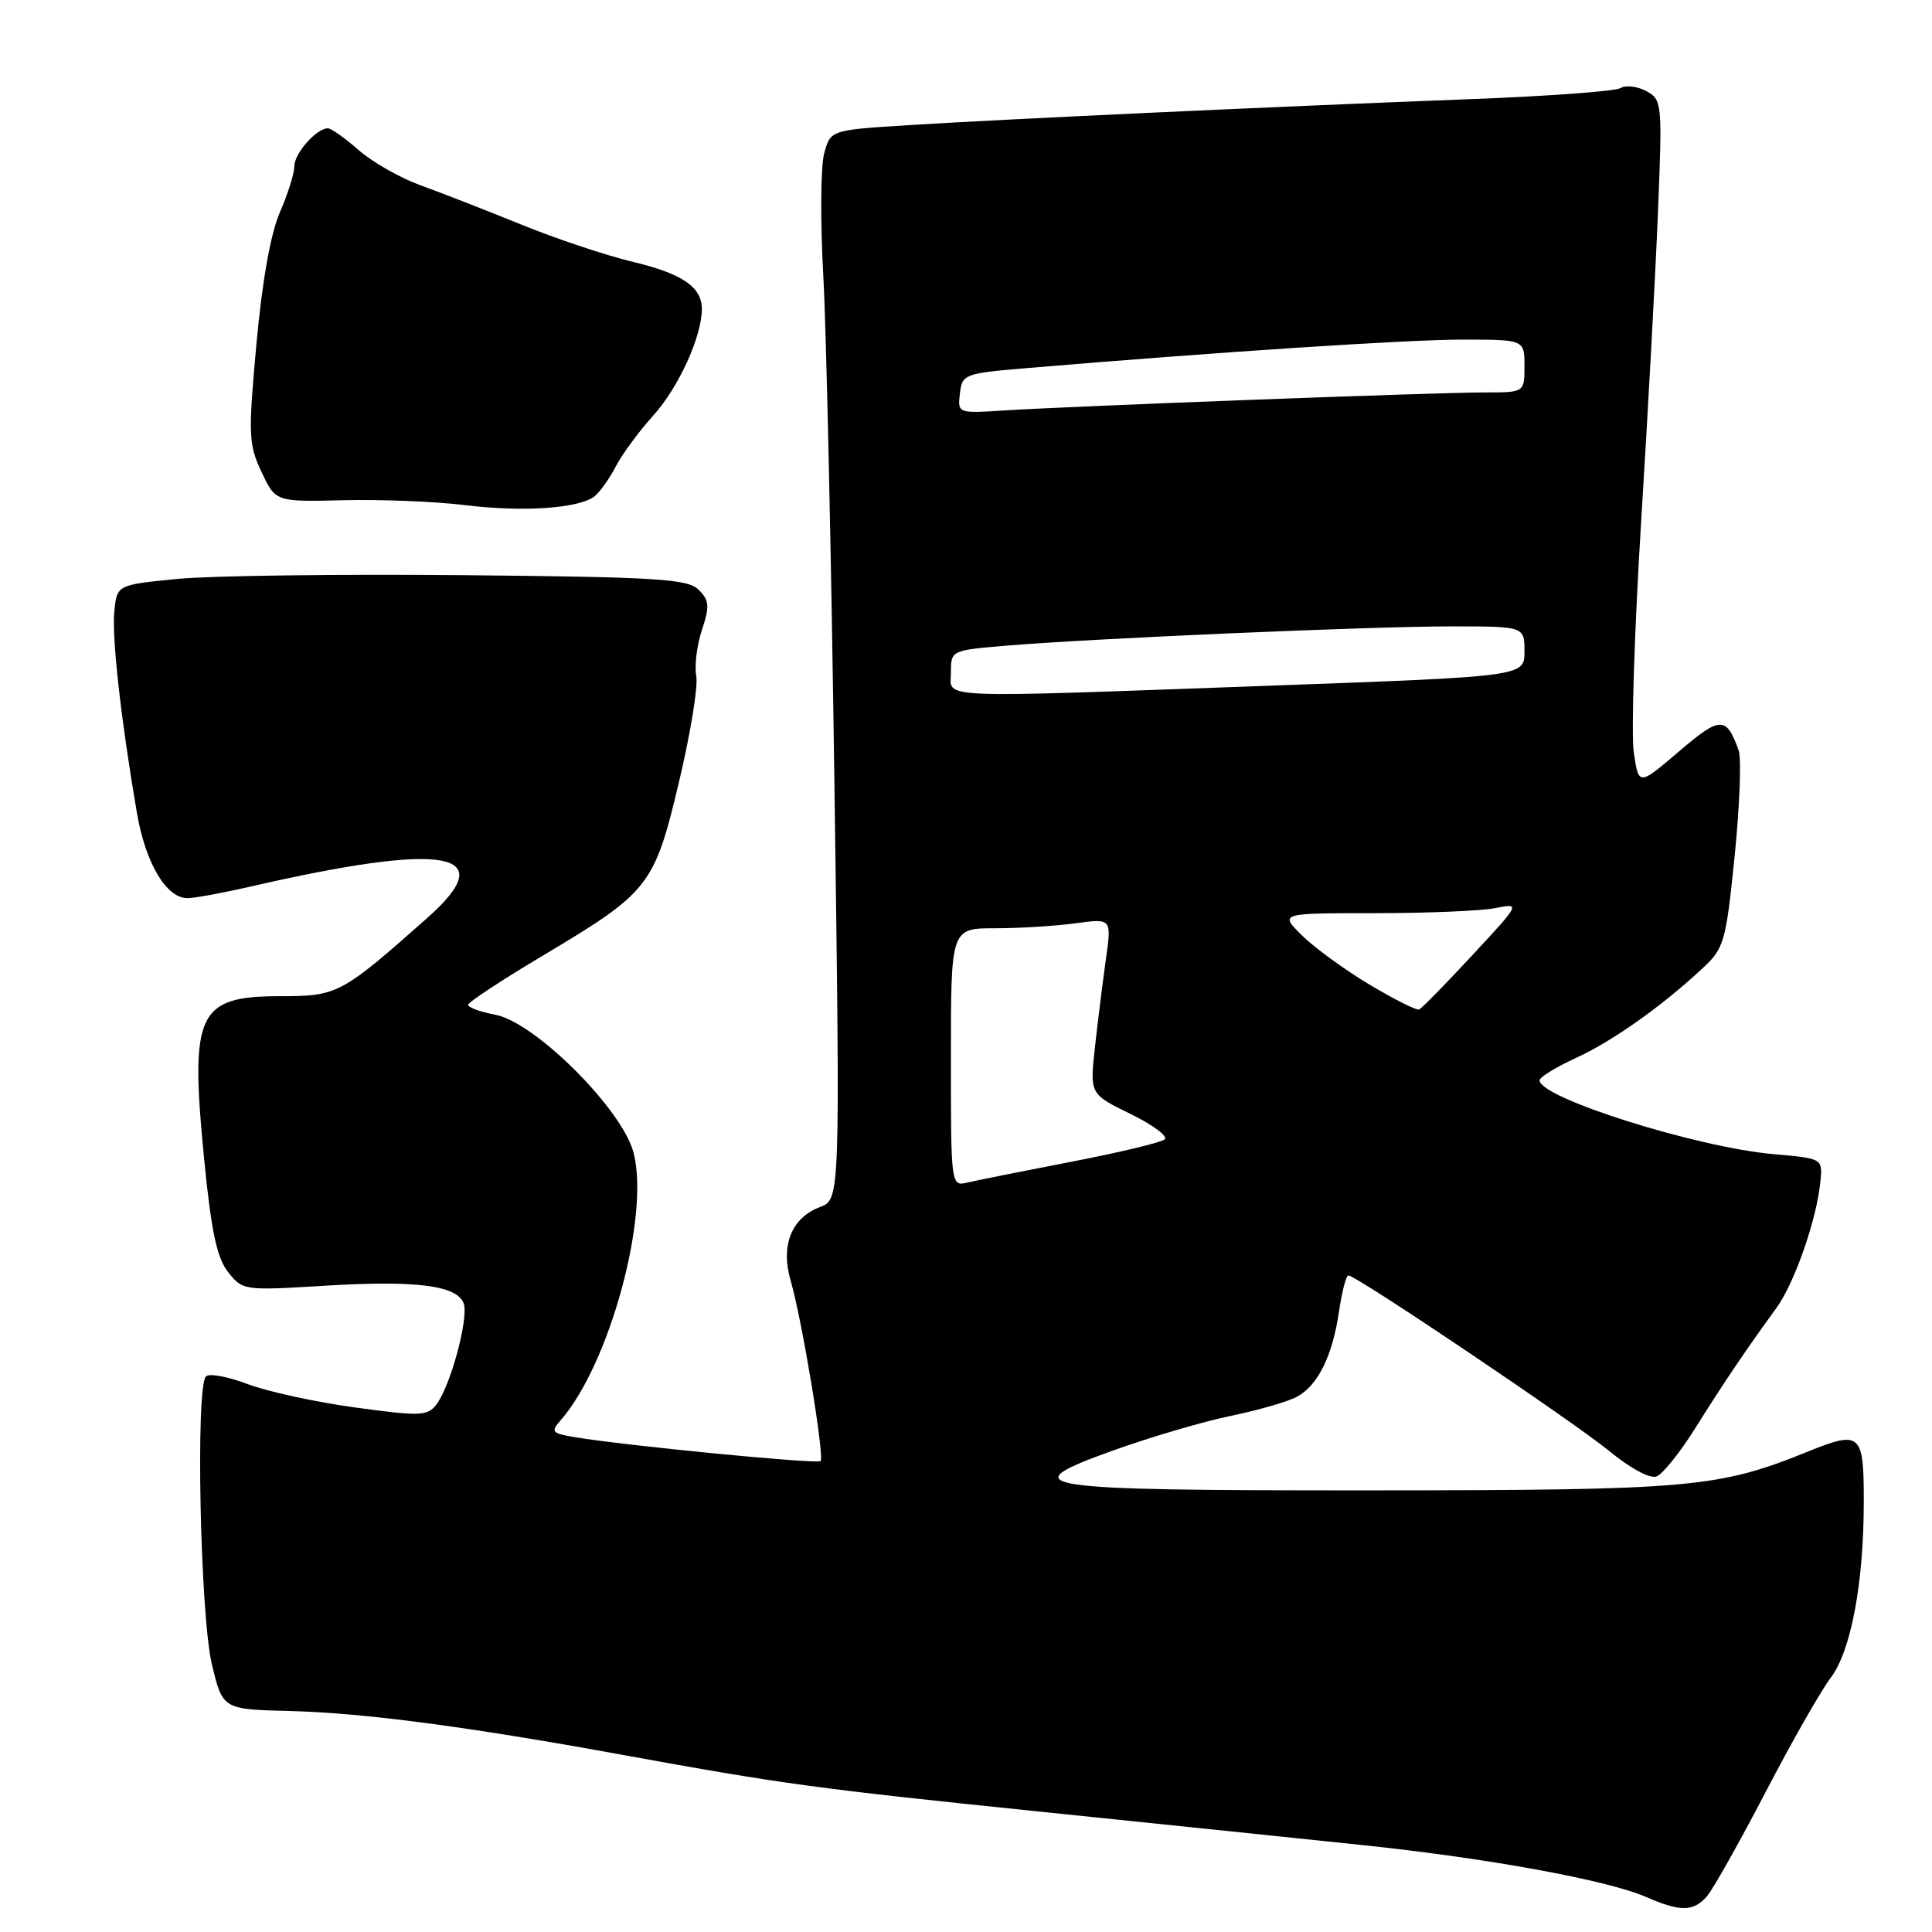 <?xml version="1.0" encoding="UTF-8" standalone="no"?>
<!DOCTYPE svg PUBLIC "-//W3C//DTD SVG 1.1//EN" "http://www.w3.org/Graphics/SVG/1.1/DTD/svg11.dtd" >
<svg xmlns="http://www.w3.org/2000/svg" xmlns:xlink="http://www.w3.org/1999/xlink" version="1.1" viewBox="0 0 256 256">
 <g >
 <path fill="currentColor"
d=" M 226.19 251.25 C 227.01 250.29 230.49 244.10 233.93 237.50 C 237.36 230.90 241.25 224.07 242.57 222.33 C 245.26 218.79 246.96 209.77 246.96 199.00 C 246.97 189.85 246.57 189.50 239.44 192.39 C 227.65 197.14 224.03 197.46 182.00 197.48 C 136.33 197.50 133.80 197.11 147.65 192.14 C 152.52 190.40 159.46 188.36 163.09 187.61 C 166.71 186.86 170.65 185.73 171.83 185.09 C 174.63 183.59 176.57 179.66 177.43 173.75 C 177.81 171.14 178.37 169.00 178.67 169.00 C 179.71 169.00 208.52 188.40 213.26 192.29 C 216.02 194.56 218.64 195.97 219.50 195.64 C 220.31 195.33 222.61 192.47 224.60 189.29 C 228.40 183.22 231.51 178.62 235.36 173.35 C 237.79 170.03 240.74 161.54 241.22 156.50 C 241.50 153.50 241.50 153.50 235.00 152.93 C 224.82 152.04 204.00 145.47 204.00 143.15 C 204.00 142.74 206.14 141.42 208.75 140.22 C 213.61 138.00 220.12 133.40 225.56 128.34 C 228.47 125.64 228.68 124.90 229.85 113.43 C 230.52 106.79 230.76 100.49 230.38 99.43 C 228.75 94.87 227.95 94.88 222.46 99.58 C 217.14 104.12 217.14 104.12 216.49 99.75 C 216.12 97.34 216.57 83.48 217.47 68.94 C 218.38 54.40 219.38 35.91 219.70 27.86 C 220.27 13.59 220.23 13.19 218.12 12.06 C 216.93 11.43 215.41 11.25 214.73 11.67 C 214.05 12.09 204.95 12.76 194.50 13.15 C 169.20 14.11 132.93 15.79 120.26 16.59 C 110.03 17.24 110.03 17.24 109.20 20.37 C 108.74 22.09 108.69 29.35 109.09 36.50 C 109.49 43.65 110.16 74.12 110.57 104.21 C 111.33 158.93 111.33 158.93 108.65 159.94 C 104.85 161.39 103.40 165.05 104.78 169.75 C 106.26 174.82 109.28 193.05 108.73 193.60 C 108.30 194.03 82.82 191.55 76.15 190.43 C 73.11 189.92 72.94 189.72 74.29 188.19 C 80.76 180.81 86.14 161.05 83.94 152.70 C 82.42 146.95 70.88 135.44 65.63 134.46 C 63.64 134.08 62.01 133.49 62.03 133.14 C 62.05 132.79 66.54 129.83 72.02 126.57 C 86.06 118.20 86.71 117.36 89.98 103.57 C 91.49 97.21 92.52 90.92 92.26 89.58 C 92.00 88.24 92.34 85.49 93.01 83.47 C 94.05 80.32 93.99 79.56 92.58 78.15 C 91.13 76.71 87.23 76.46 61.21 76.21 C 44.87 76.06 27.90 76.28 23.50 76.71 C 15.50 77.50 15.50 77.50 15.15 81.00 C 14.80 84.45 16.04 95.47 18.15 107.76 C 19.29 114.38 22.03 118.99 24.82 119.01 C 25.75 119.01 29.42 118.34 33.00 117.52 C 59.10 111.51 66.57 112.81 56.63 121.62 C 45.20 131.75 44.73 132.00 37.14 132.00 C 26.17 132.00 25.14 134.19 27.05 153.59 C 27.99 163.14 28.73 166.66 30.22 168.55 C 32.14 170.99 32.32 171.02 42.93 170.37 C 55.09 169.63 60.52 170.31 61.43 172.68 C 62.16 174.57 59.68 183.75 57.79 186.15 C 56.62 187.64 55.60 187.67 47.00 186.49 C 41.77 185.77 35.38 184.38 32.79 183.39 C 30.19 182.40 27.72 181.95 27.29 182.38 C 25.90 183.76 26.53 214.02 28.07 220.50 C 29.50 226.50 29.50 226.50 38.48 226.72 C 48.20 226.97 62.02 228.79 82.50 232.53 C 103.61 236.38 108.14 237.00 137.50 240.02 C 152.90 241.61 172.25 243.61 180.50 244.48 C 197.15 246.22 212.97 249.12 218.12 251.36 C 222.67 253.35 224.41 253.32 226.19 251.25 Z  M 78.82 65.73 C 79.54 65.13 80.80 63.35 81.62 61.76 C 82.44 60.18 84.66 57.17 86.55 55.07 C 89.91 51.36 93.00 44.58 93.00 40.95 C 93.00 38.02 90.42 36.26 83.76 34.67 C 80.32 33.85 73.67 31.63 69.00 29.73 C 64.33 27.83 58.32 25.49 55.64 24.52 C 52.97 23.55 49.32 21.46 47.51 19.88 C 45.71 18.29 43.88 17.00 43.45 17.00 C 41.94 17.00 39.00 20.32 39.00 22.03 C 39.00 22.97 38.14 25.72 37.09 28.12 C 35.86 30.93 34.75 37.19 33.98 45.55 C 32.88 57.64 32.93 58.89 34.66 62.55 C 36.52 66.50 36.52 66.50 45.51 66.28 C 50.45 66.16 57.65 66.45 61.50 66.92 C 69.31 67.89 76.82 67.37 78.82 65.73 Z  M 126.00 140.11 C 126.00 123.00 126.00 123.00 131.86 123.00 C 135.08 123.00 139.88 122.70 142.51 122.34 C 147.30 121.69 147.30 121.69 146.54 127.09 C 146.12 130.07 145.47 135.30 145.09 138.73 C 144.40 144.96 144.40 144.96 149.79 147.60 C 152.75 149.04 154.79 150.56 154.33 150.97 C 153.88 151.38 148.32 152.71 142.00 153.93 C 135.68 155.15 129.49 156.39 128.25 156.68 C 126.00 157.22 126.00 157.22 126.00 140.11 Z  M 181.46 130.46 C 178.18 128.50 174.16 125.57 172.52 123.95 C 169.54 121.00 169.54 121.00 182.14 121.00 C 189.08 121.00 196.27 120.70 198.12 120.33 C 201.50 119.67 201.50 119.67 195.08 126.58 C 191.55 130.39 188.38 133.62 188.04 133.76 C 187.70 133.91 184.74 132.42 181.46 130.46 Z  M 126.00 89.09 C 126.00 86.19 126.05 86.17 133.25 85.56 C 144.65 84.60 181.50 83.00 192.25 83.00 C 202.00 83.00 202.00 83.00 202.00 86.32 C 202.00 89.63 202.00 89.63 168.75 90.84 C 122.87 92.50 126.00 92.63 126.00 89.09 Z  M 127.19 52.14 C 127.49 49.58 127.77 49.48 136.00 48.78 C 161.33 46.65 186.47 45.00 193.75 45.00 C 202.00 45.00 202.00 45.00 202.00 48.50 C 202.00 52.00 202.00 52.00 196.75 52.00 C 190.60 51.99 142.39 53.80 133.19 54.38 C 126.89 54.78 126.89 54.78 127.19 52.14 Z "/>
</g>
</svg>